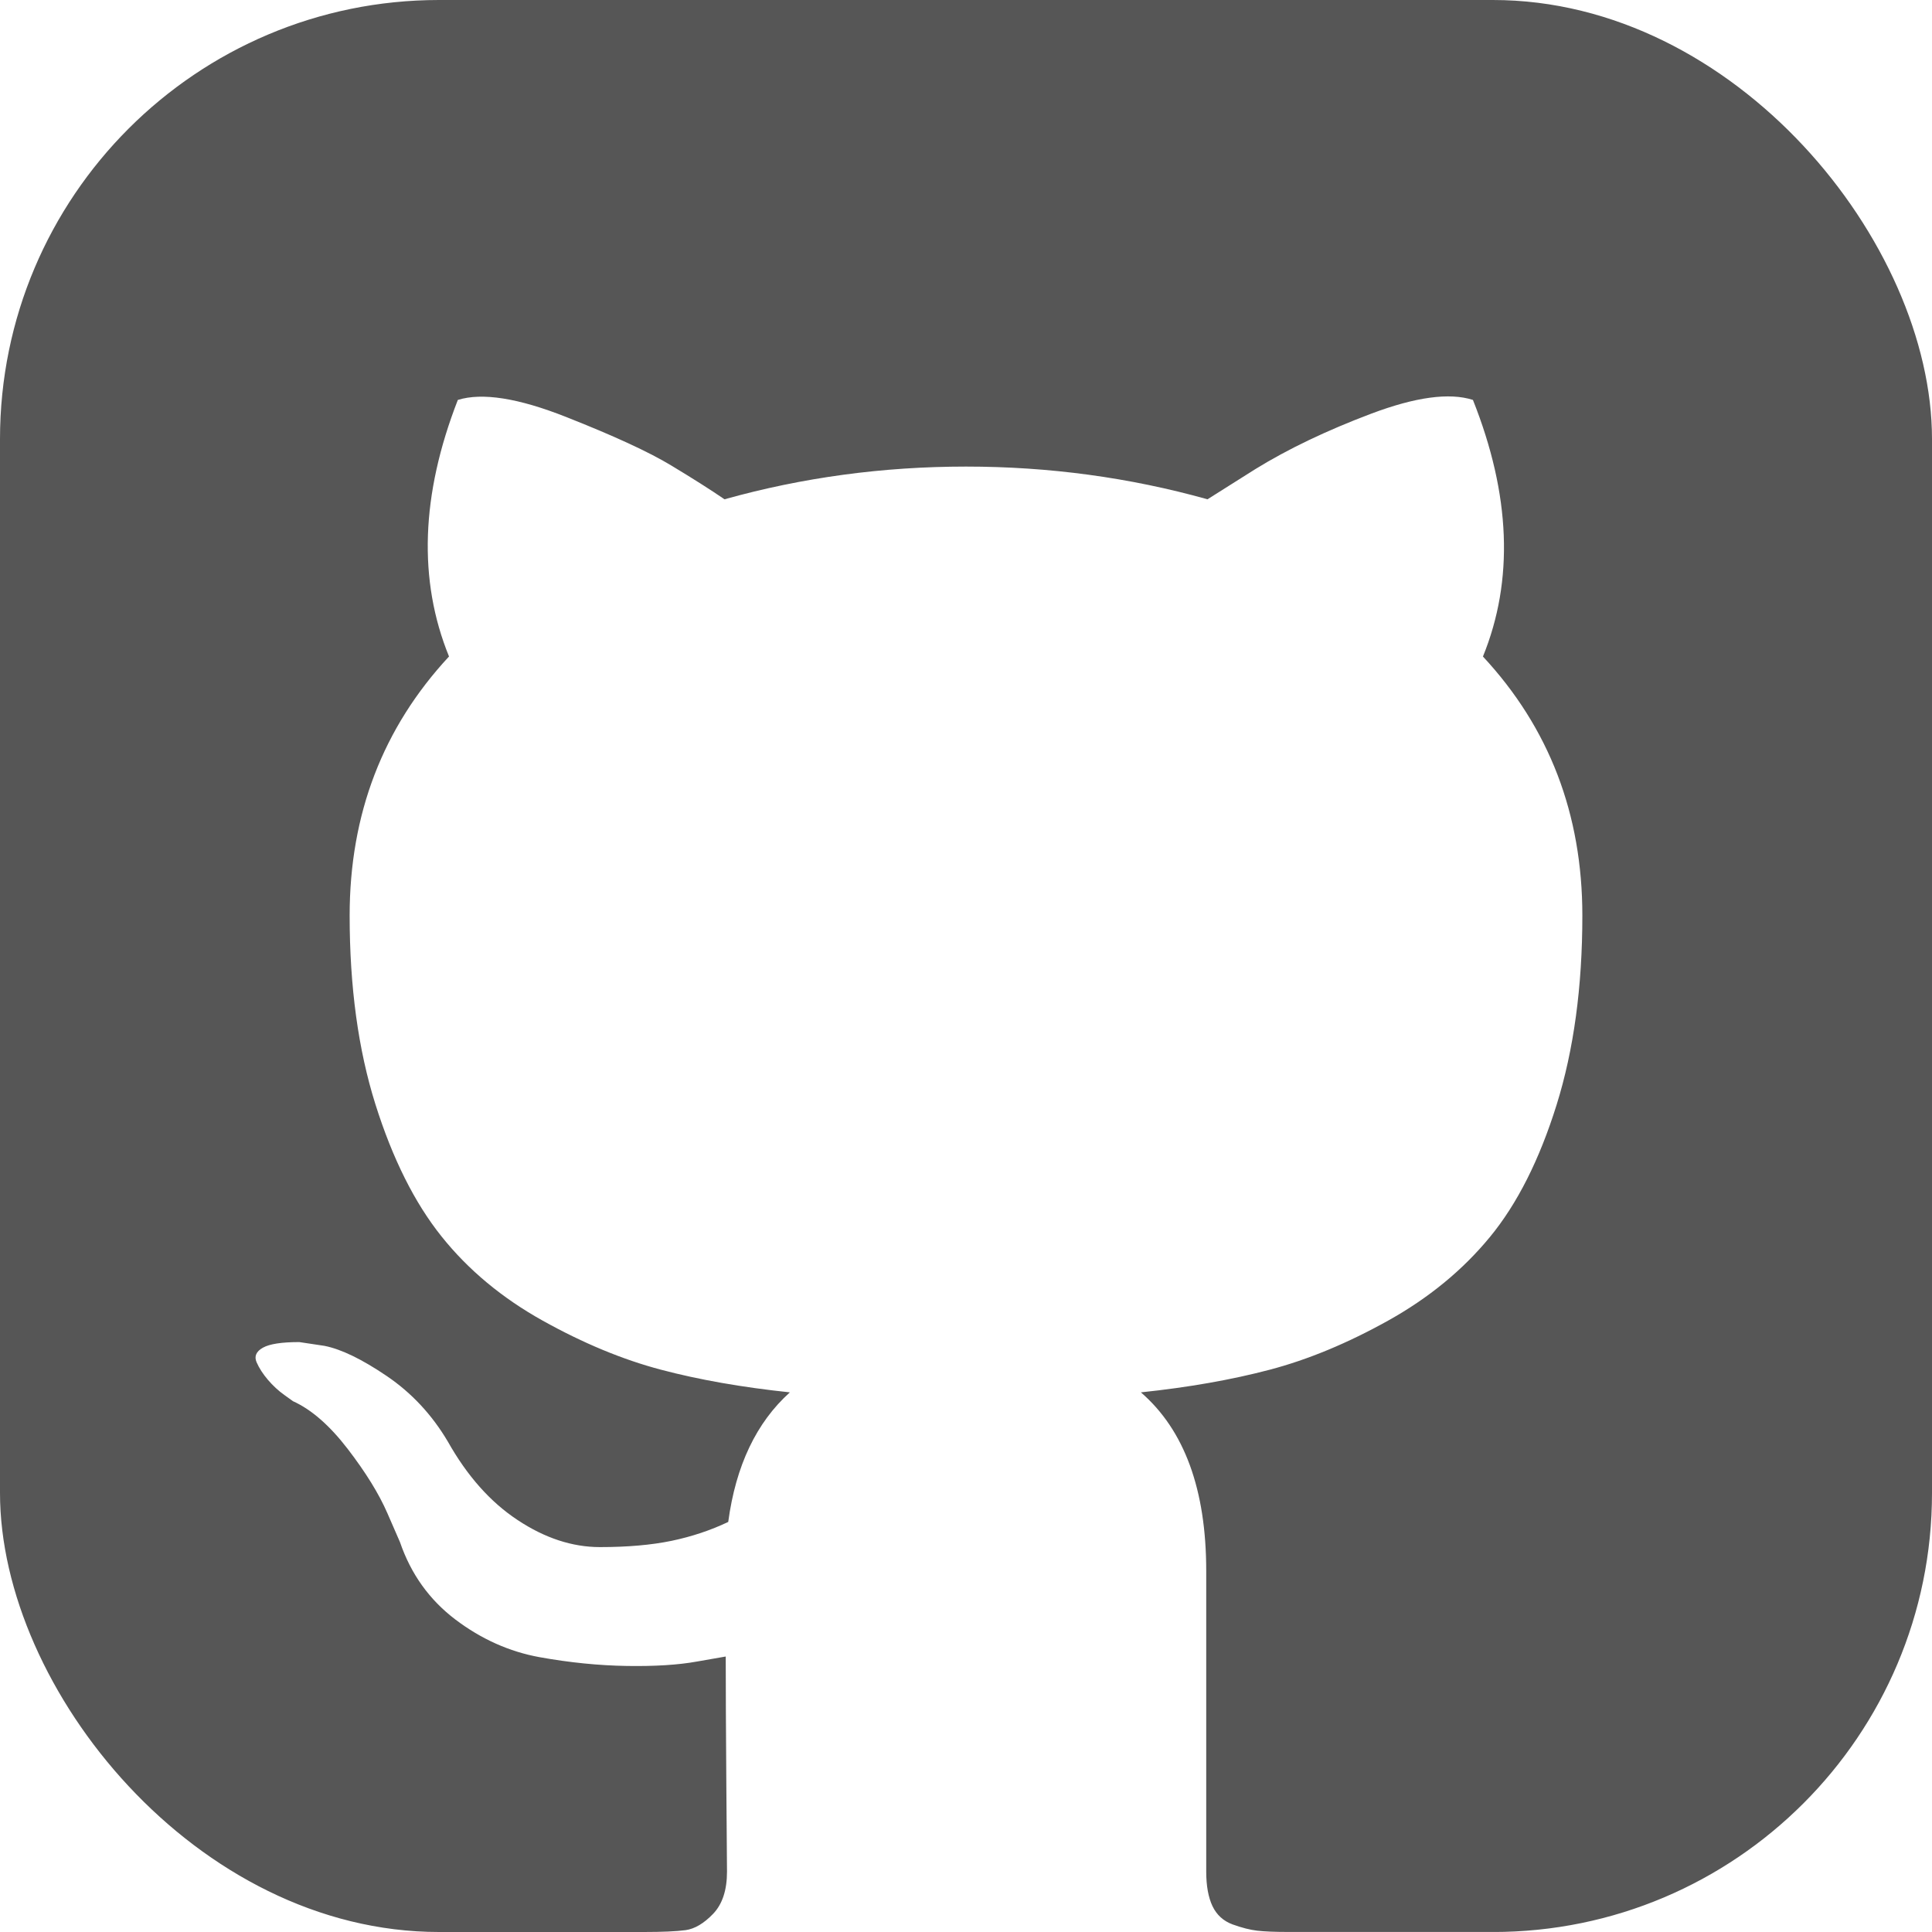 <svg width="44" height="44" viewBox="0 0 44 44" fill="none" xmlns="http://www.w3.org/2000/svg">
<g clip-path="url(#clip0)">
<path d="M41.579 2.42C39.966 0.807 38.023 0 35.75 0H8.25C5.978 0 4.034 0.807 2.42 2.42C0.807 4.034 0 5.977 0 8.25V35.75C0 38.023 0.807 39.966 2.42 41.579C4.034 43.193 5.978 44 8.25 44H14.667C15.086 44 15.402 43.986 15.612 43.958C15.822 43.929 16.032 43.804 16.242 43.585C16.452 43.365 16.557 43.045 16.557 42.625C16.557 42.568 16.552 41.918 16.542 40.677C16.533 39.435 16.528 38.452 16.528 37.726L15.869 37.841C15.449 37.917 14.919 37.951 14.279 37.941C13.64 37.931 12.976 37.865 12.288 37.741C11.601 37.616 10.961 37.33 10.369 36.882C9.777 36.432 9.357 35.845 9.109 35.12L8.822 34.461C8.631 34.022 8.331 33.535 7.92 33C7.509 32.465 7.094 32.102 6.674 31.912L6.473 31.768C6.34 31.673 6.216 31.558 6.101 31.424C5.987 31.29 5.901 31.156 5.843 31.023C5.786 30.889 5.834 30.779 5.987 30.693C6.14 30.607 6.416 30.565 6.817 30.565L7.39 30.651C7.772 30.727 8.245 30.956 8.808 31.338C9.371 31.72 9.835 32.216 10.197 32.827C10.637 33.61 11.166 34.207 11.787 34.617C12.408 35.029 13.033 35.234 13.664 35.234C14.294 35.234 14.838 35.186 15.296 35.091C15.754 34.995 16.184 34.852 16.585 34.661C16.757 33.381 17.225 32.397 17.989 31.71C16.9 31.595 15.922 31.424 15.053 31.194C14.184 30.965 13.286 30.593 12.36 30.077C11.434 29.561 10.665 28.922 10.054 28.157C9.443 27.393 8.941 26.391 8.55 25.15C8.159 23.908 7.963 22.476 7.963 20.852C7.963 18.542 8.718 16.575 10.226 14.951C9.519 13.214 9.586 11.266 10.427 9.108C10.98 8.936 11.802 9.065 12.89 9.495C13.979 9.925 14.776 10.292 15.282 10.598C15.788 10.903 16.194 11.161 16.5 11.371C18.276 10.874 20.109 10.626 22 10.626C23.89 10.626 25.724 10.874 27.5 11.371L28.589 10.684C29.334 10.225 30.212 9.805 31.224 9.423C32.237 9.041 33.01 8.936 33.545 9.108C34.404 11.266 34.481 13.214 33.773 14.952C35.282 16.575 36.037 18.542 36.037 20.853C36.037 22.476 35.841 23.913 35.45 25.164C35.059 26.415 34.553 27.418 33.932 28.172C33.311 28.927 32.538 29.561 31.612 30.077C30.685 30.593 29.788 30.965 28.919 31.194C28.05 31.423 27.071 31.596 25.983 31.71C26.975 32.569 27.471 33.925 27.471 35.778V42.624C27.471 42.949 27.519 43.212 27.614 43.412C27.71 43.612 27.863 43.751 28.073 43.828C28.284 43.904 28.469 43.951 28.632 43.97C28.795 43.989 29.028 43.999 29.334 43.999H35.75C38.023 43.999 39.966 43.192 41.579 41.578C43.193 39.965 44 38.021 44 35.749V8.25C44 5.977 43.193 4.034 41.579 2.42Z" fill="#565656"/>
</g>
<defs>
<clipPath id="clip0">
<rect width="44" height="44" rx="10" fill="white"/>
</clipPath>
</defs>
</svg>
